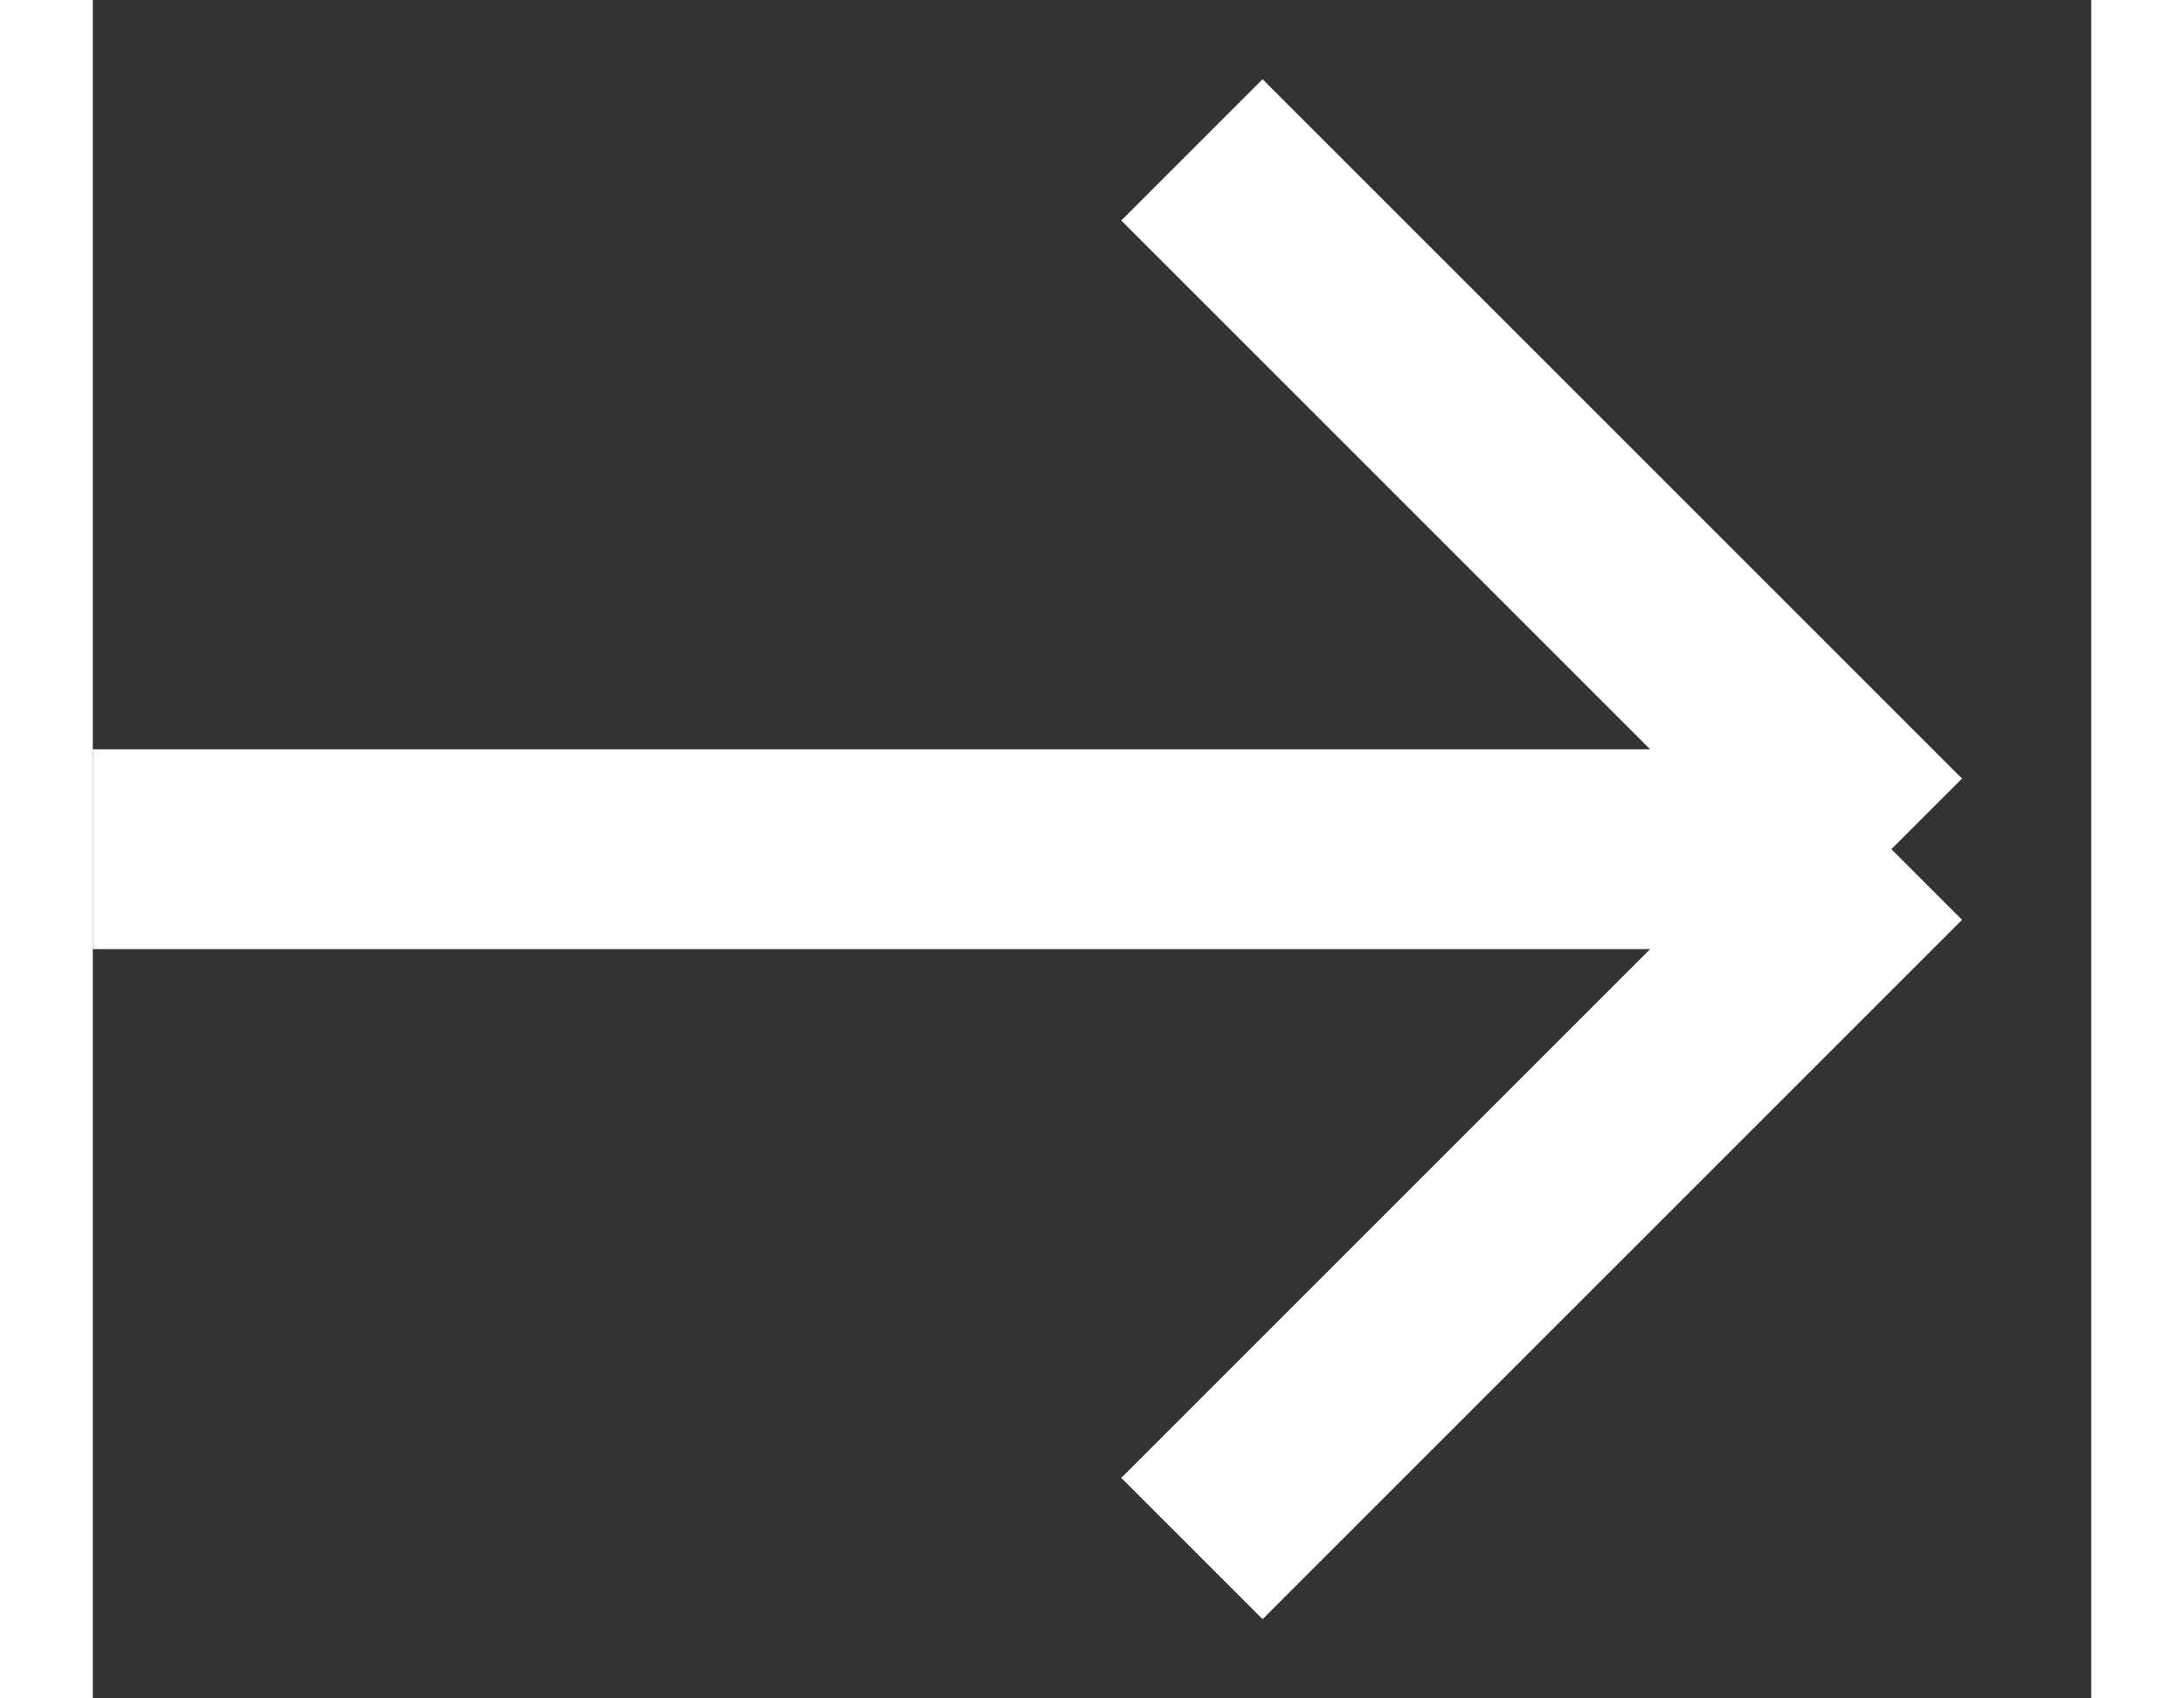 <svg class="cursor__right" width="18" height="14" viewBox="0 0 20 17" fill="none" xmlns="http://www.w3.org/2000/svg">
	<rect x="0" y="0" width="20" height="17" fill="#333333" stroke="none"/>
	<path d="M11 1.5L18 8.5M18 8.5L11 15.5M18 8.5H0" stroke="#fff" stroke-width="2"/>
</svg>
